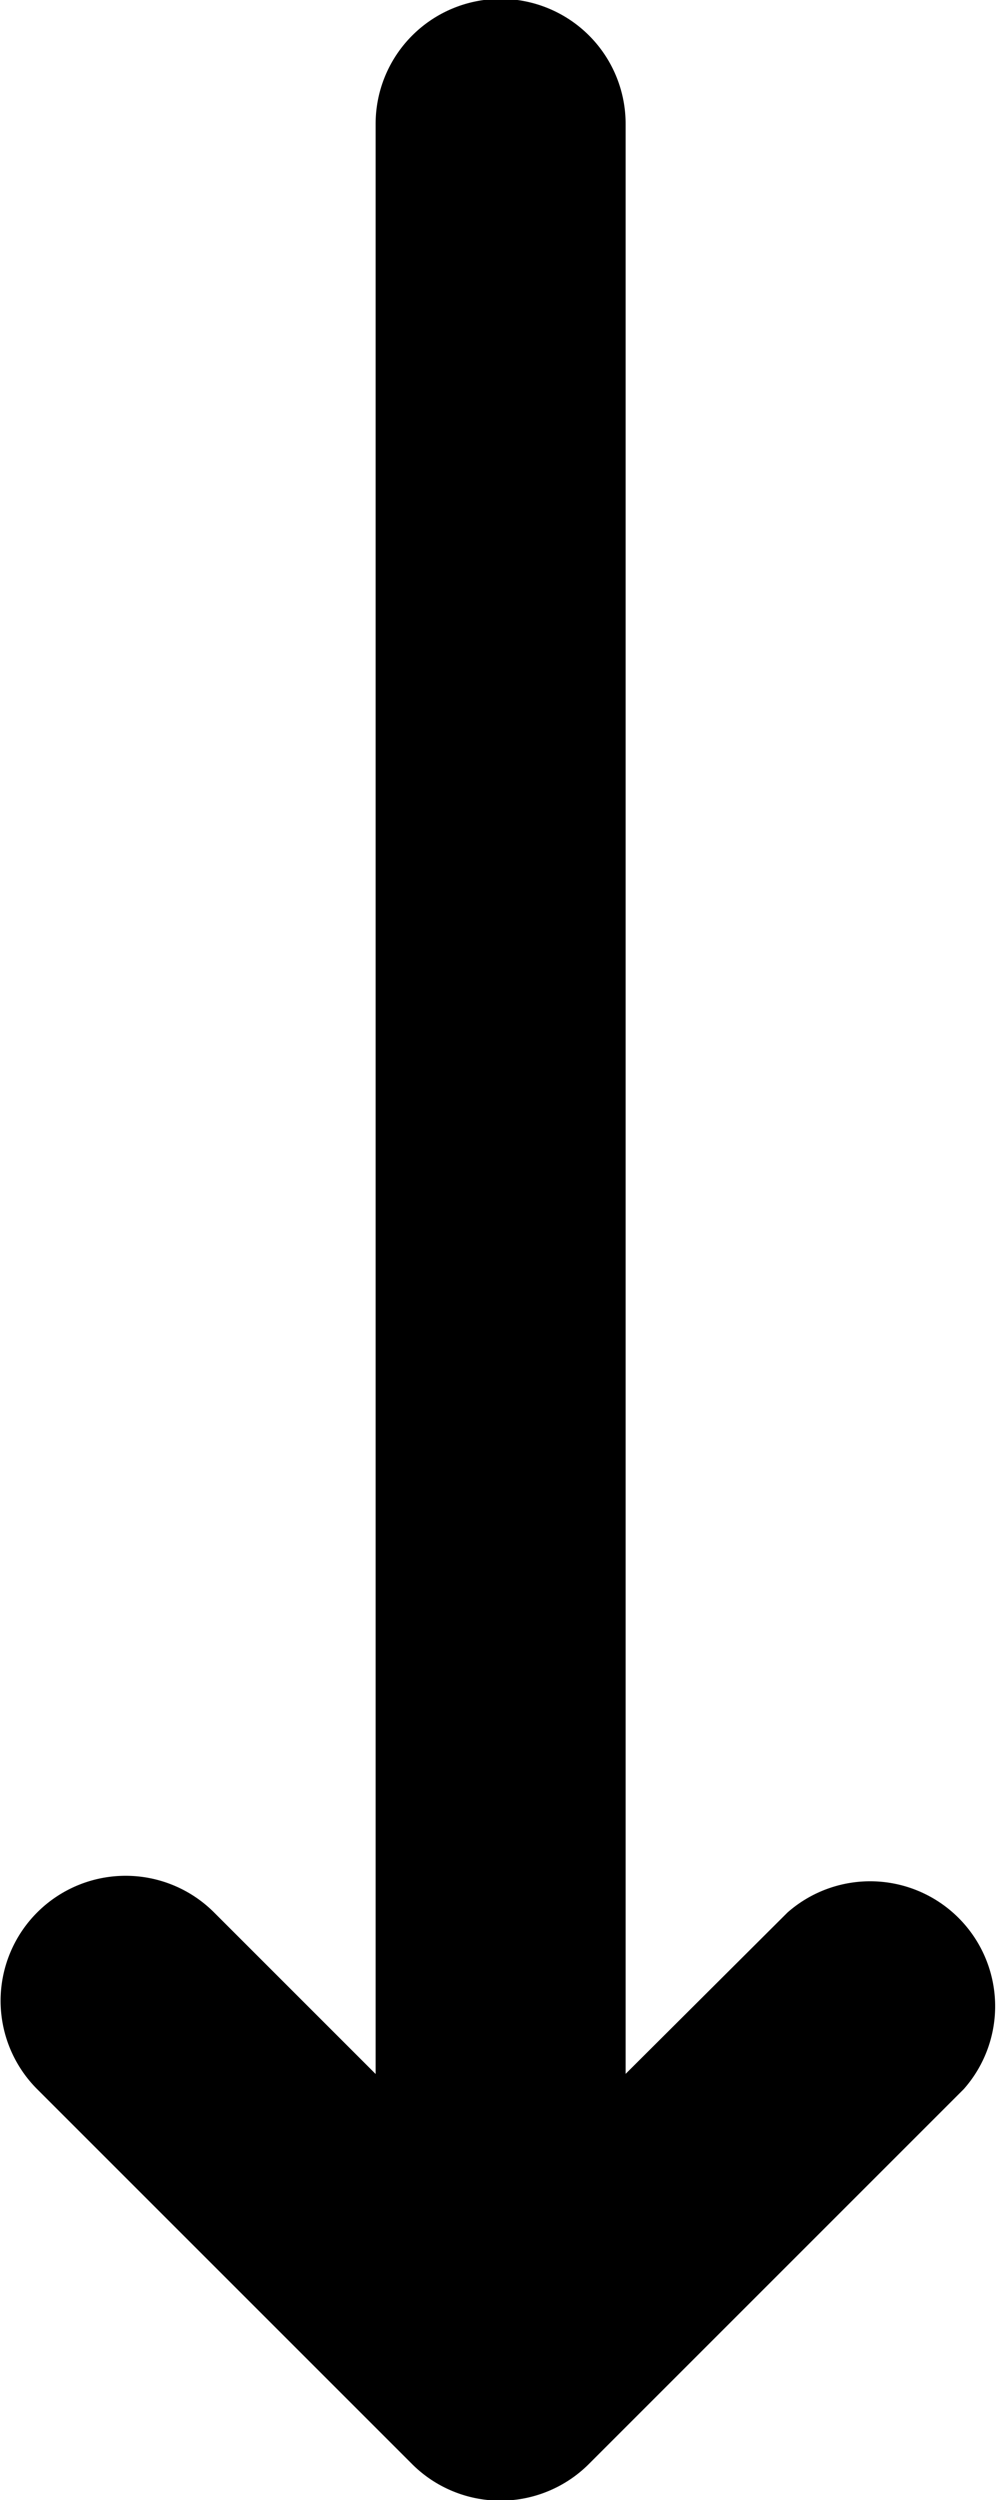 <svg xmlns="http://www.w3.org/2000/svg" width="8" height="20" viewBox="0 0 8 20">
  <defs>
    <style>
      .cls-1 {
        fill-rule: evenodd;
      }
    </style>
  </defs>
  <path id="long-arrow-bottom" class="cls-1" d="M15.71,18.713l-3,3a1,1,0,0,1-1.413,0l-3-3A1,1,0,0,1,9.713,17.3l1.292,1.292V2.991a1,1,0,0,1,2,0v15.6L14.3,17.3A1,1,0,0,1,15.71,18.713Z" transform="translate(-8 -2)"/>
</svg>

